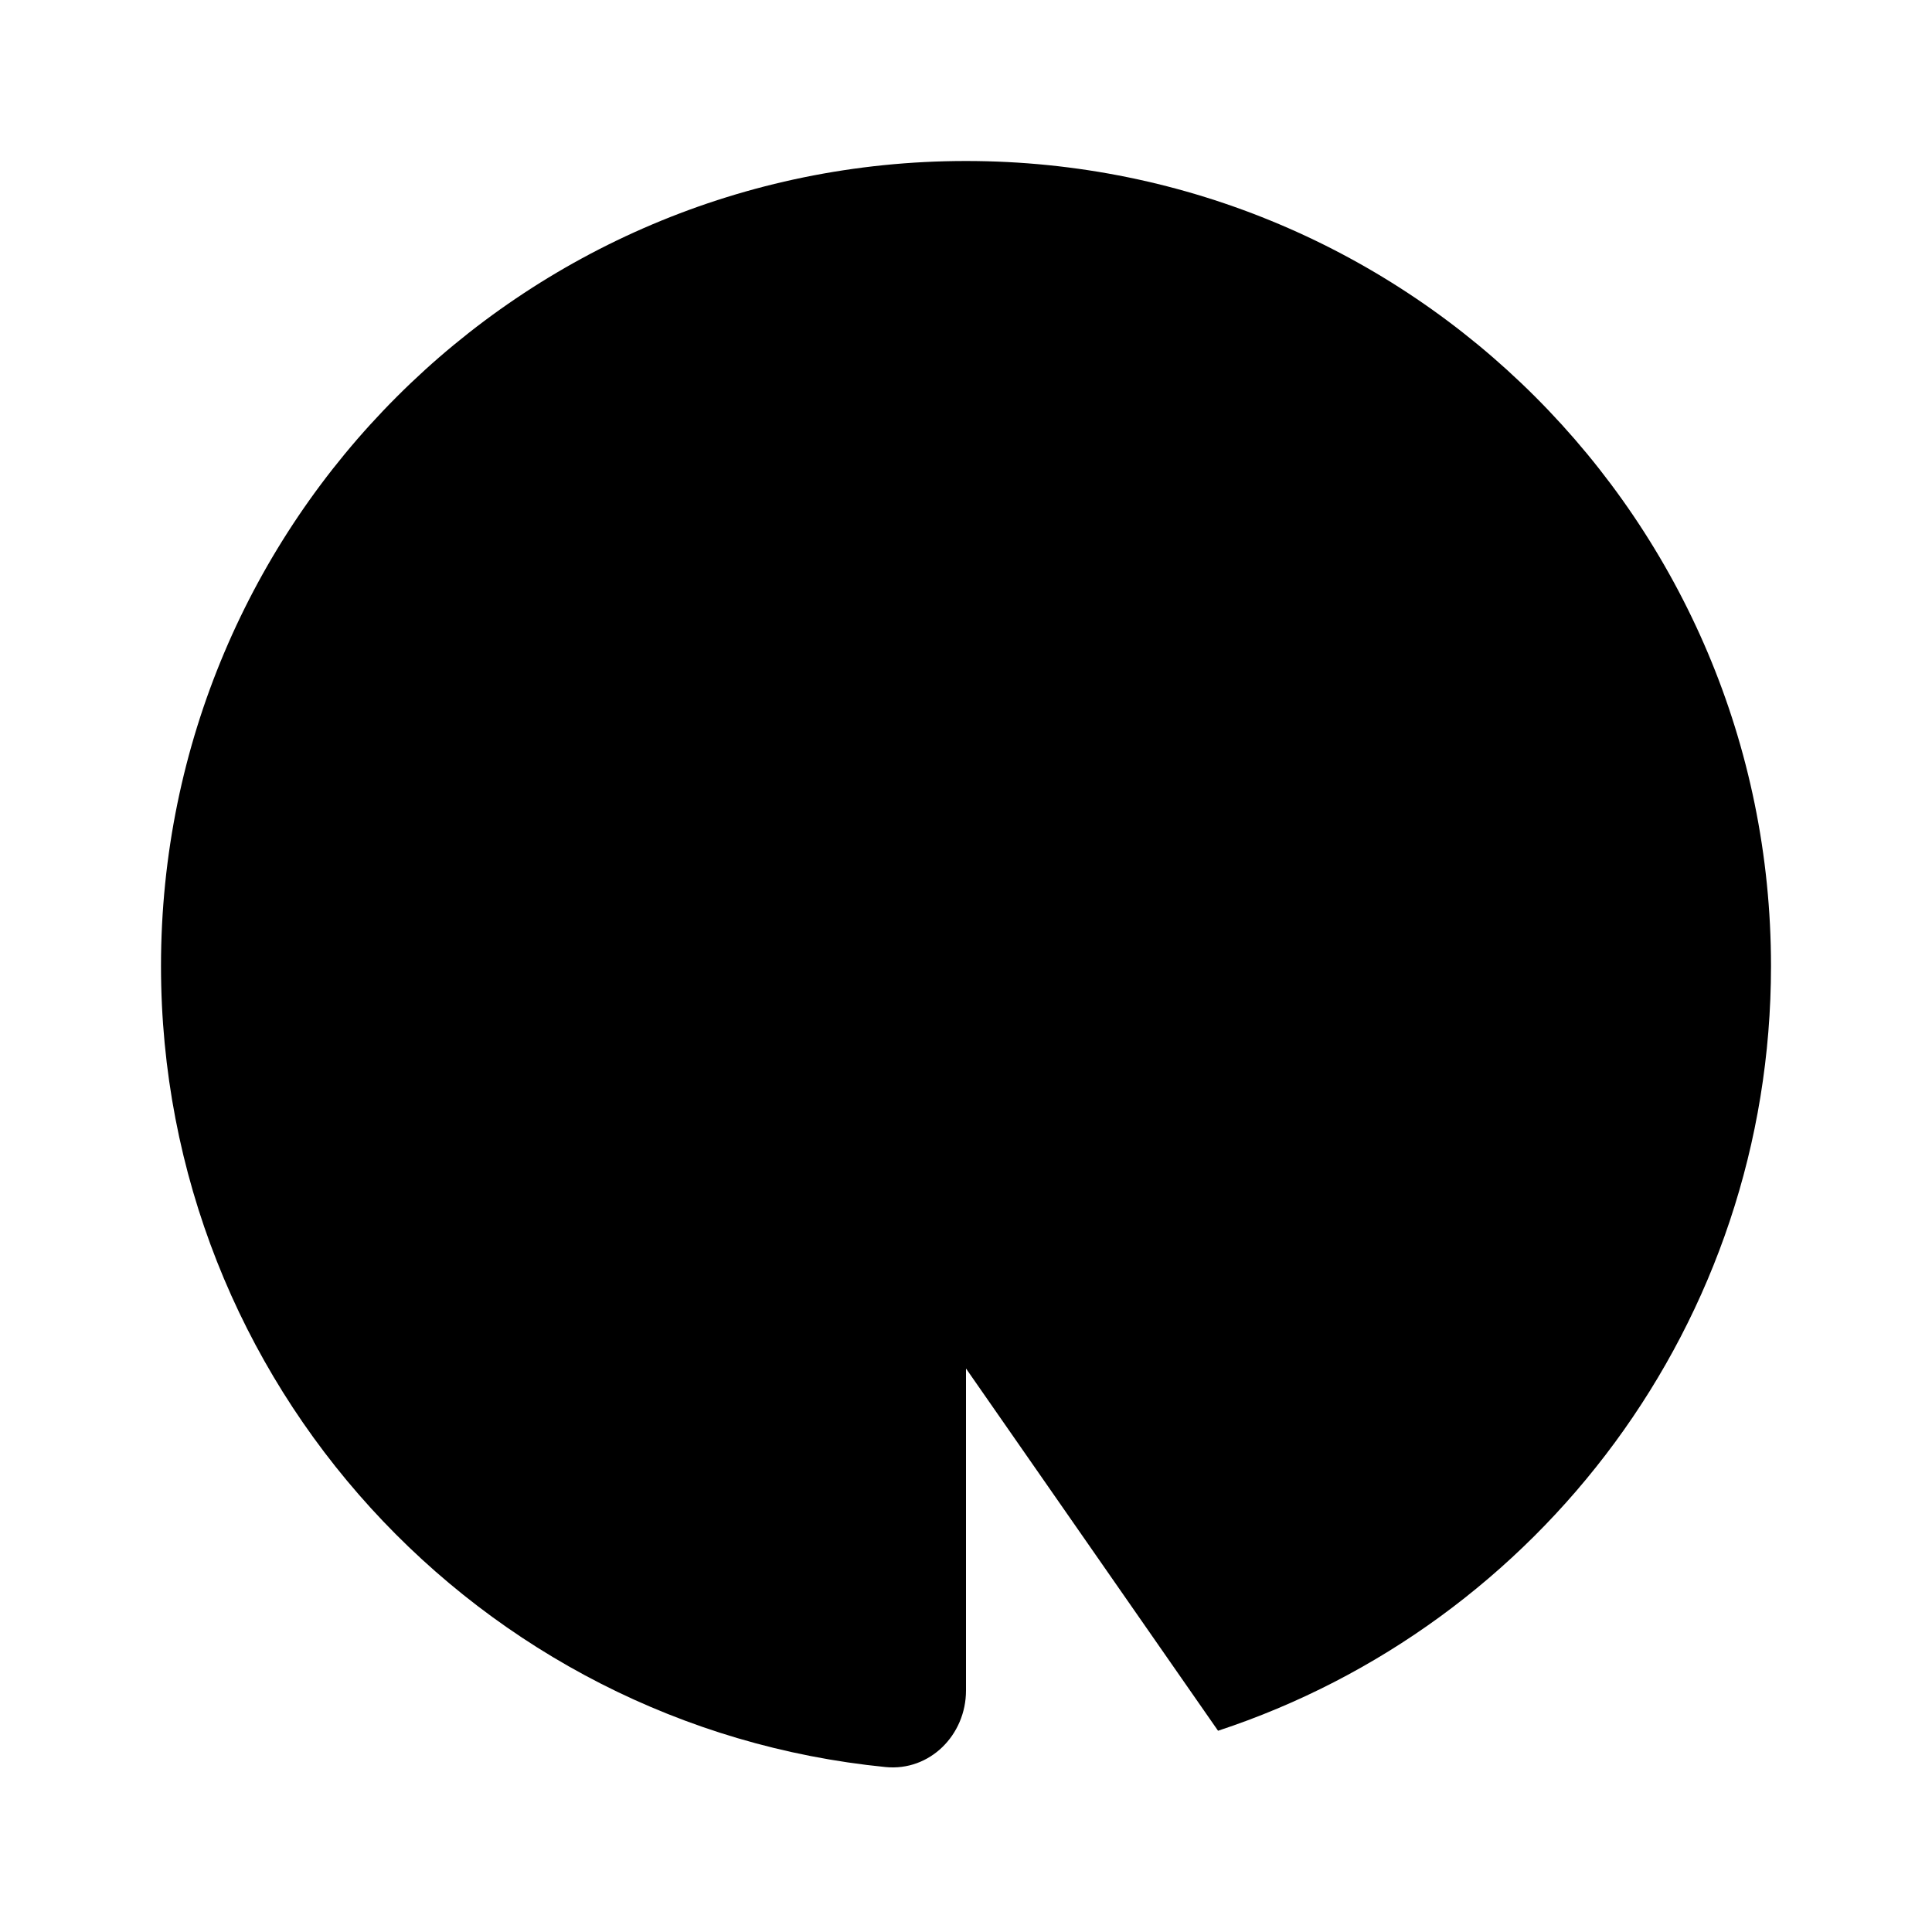 <svg viewBox="0 0 24 24" xmlns="http://www.w3.org/2000/svg"><path d="M12 17V21C12 21.552 11.551 22.005 11.001 21.951C5.947 21.45 2 17.186 2 12C2 6.477 6.477 2 12 2C17.523 2 22 6.477 22 12C22 16.429 19.12 20.186 15.131 21.5"/><path d="M10 11H8.5V13.697C8.5 13.895 8.558 14.088 8.668 14.252L10.203 16.555C10.389 16.833 10.701 17 11.035 17H12.965C13.299 17 13.611 16.833 13.797 16.555L15.332 14.252C15.442 14.088 15.5 13.895 15.5 13.697V11H14M10 11V9M10 11H14M14 11V9"/></svg>